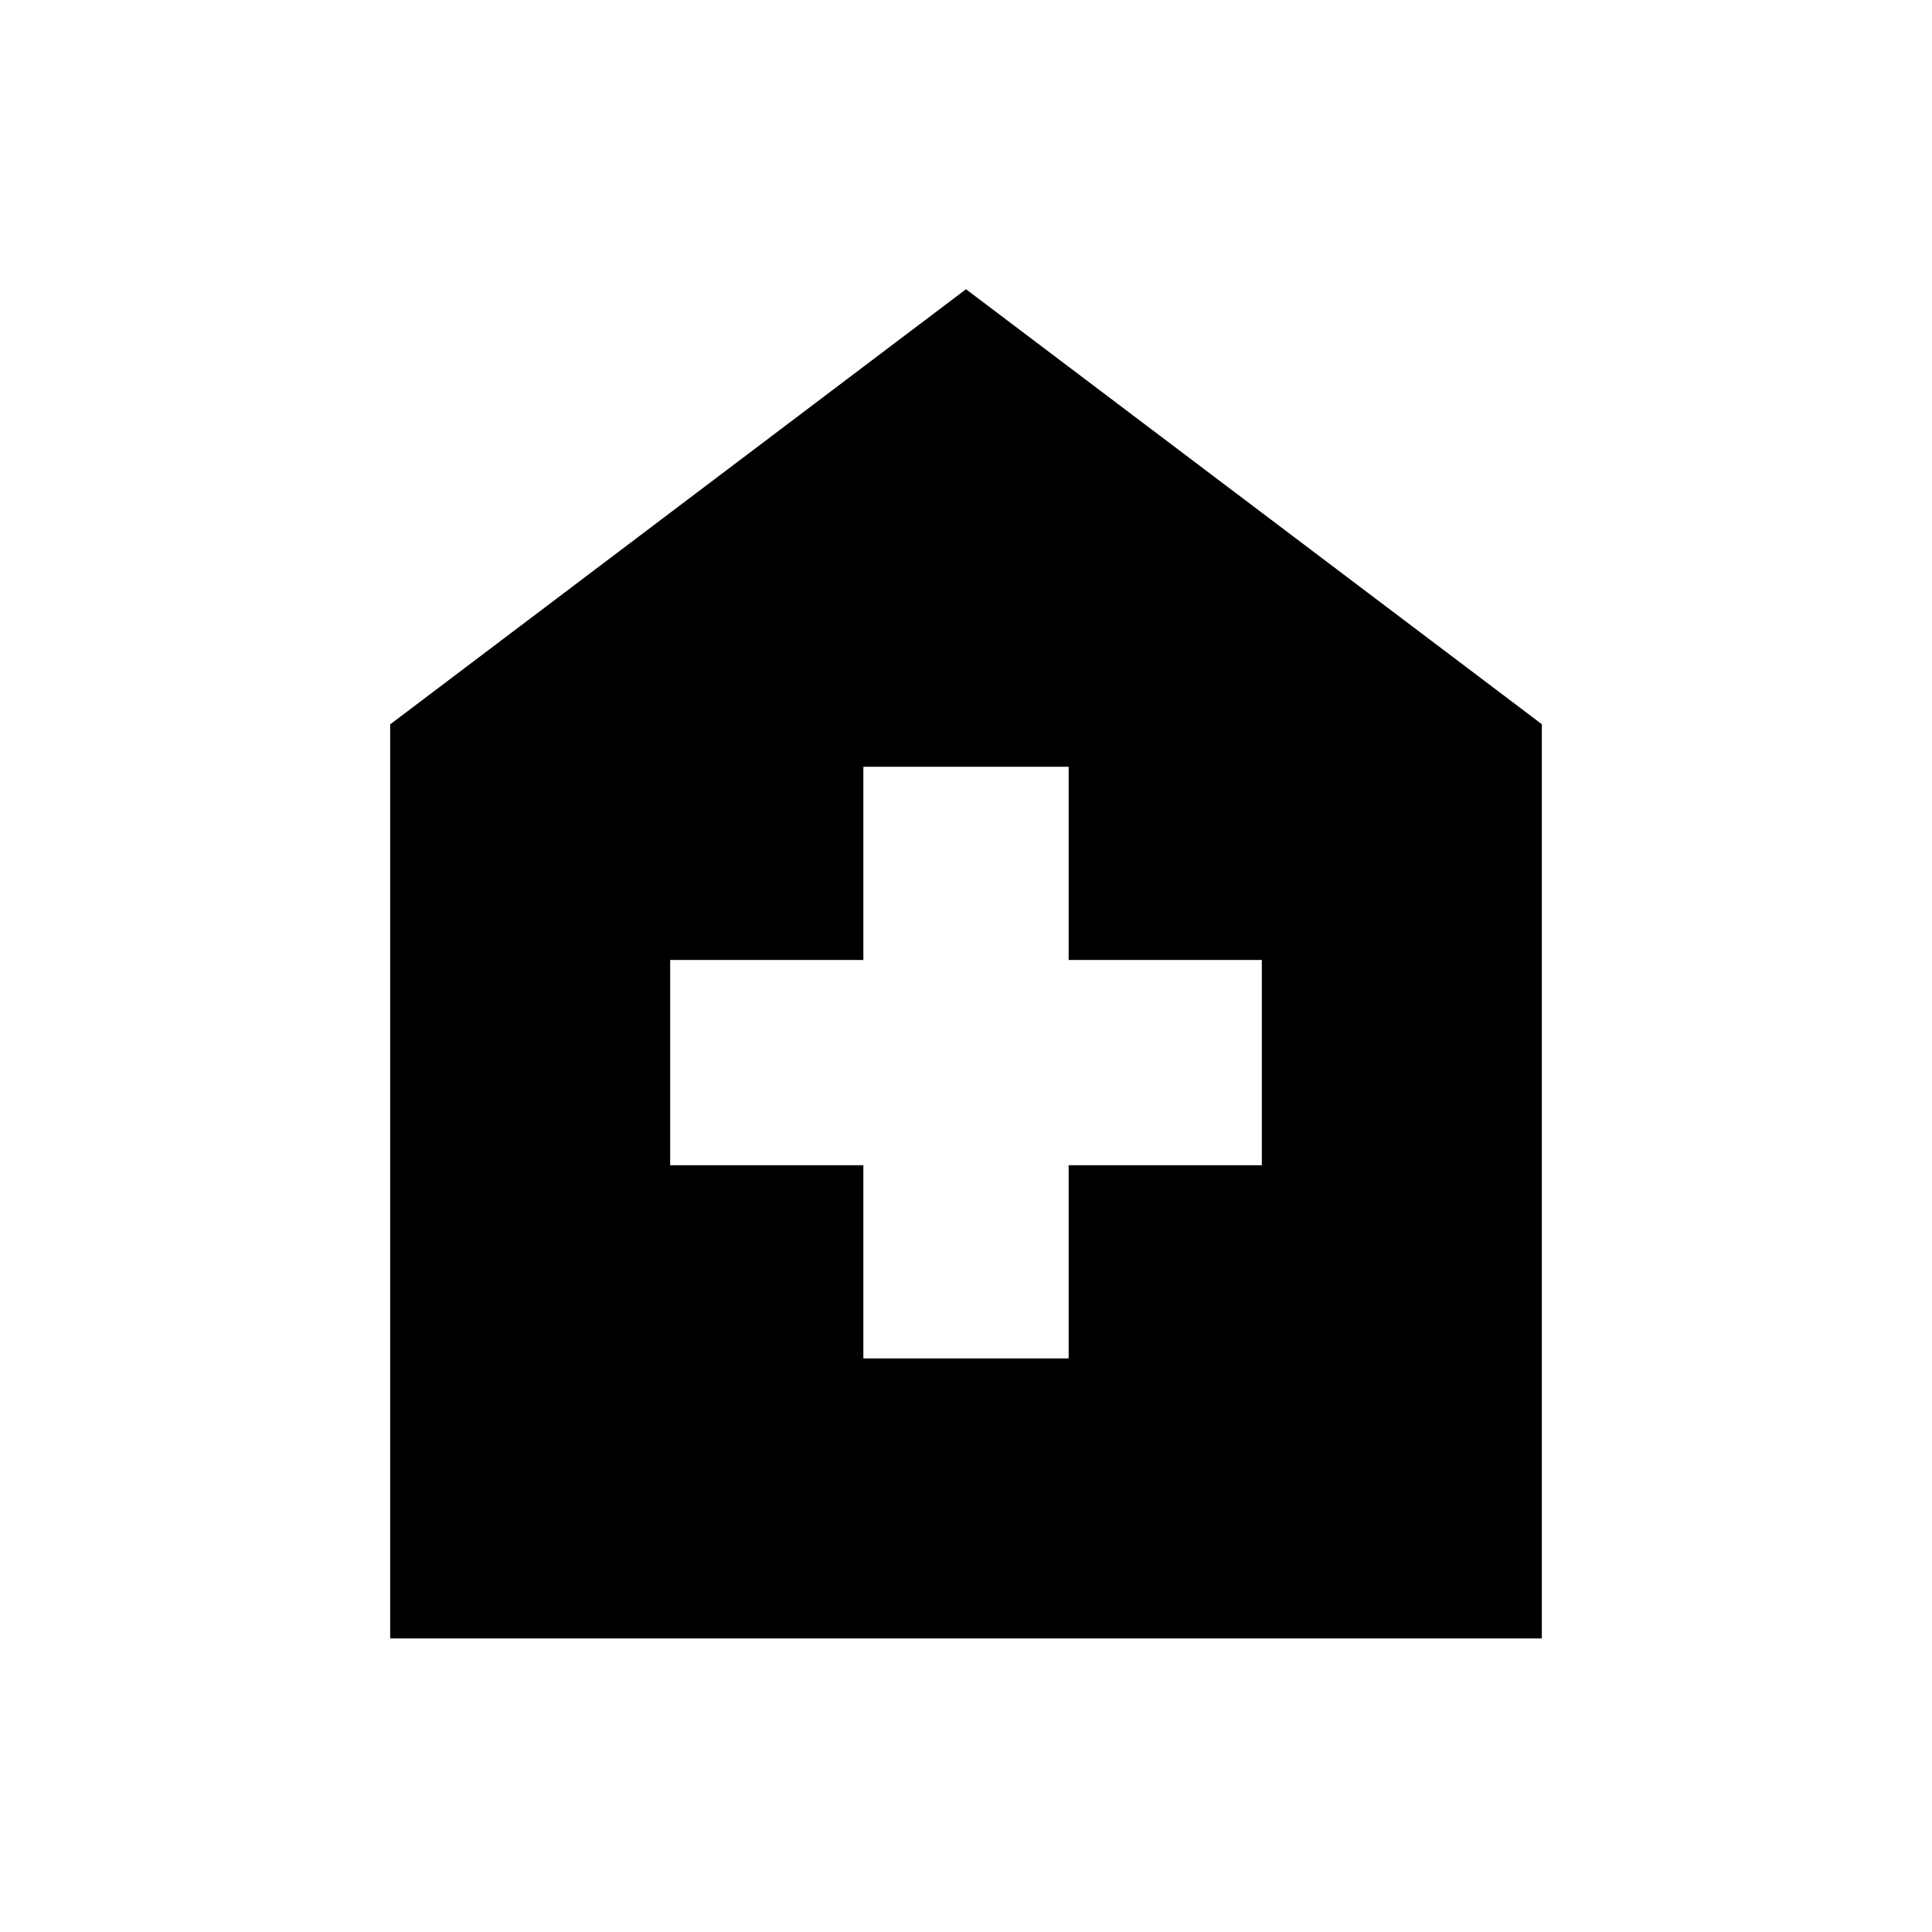<svg xmlns="http://www.w3.org/2000/svg" height="20" viewBox="0 -960 960 960" width="20"><path d="M429-285h102v-96h96v-102h-96v-96H429v96h-96v102h96v96ZM193.87-145.87v-454.2L480-816.28l286.13 216.13v454.28H193.87Z"/></svg>